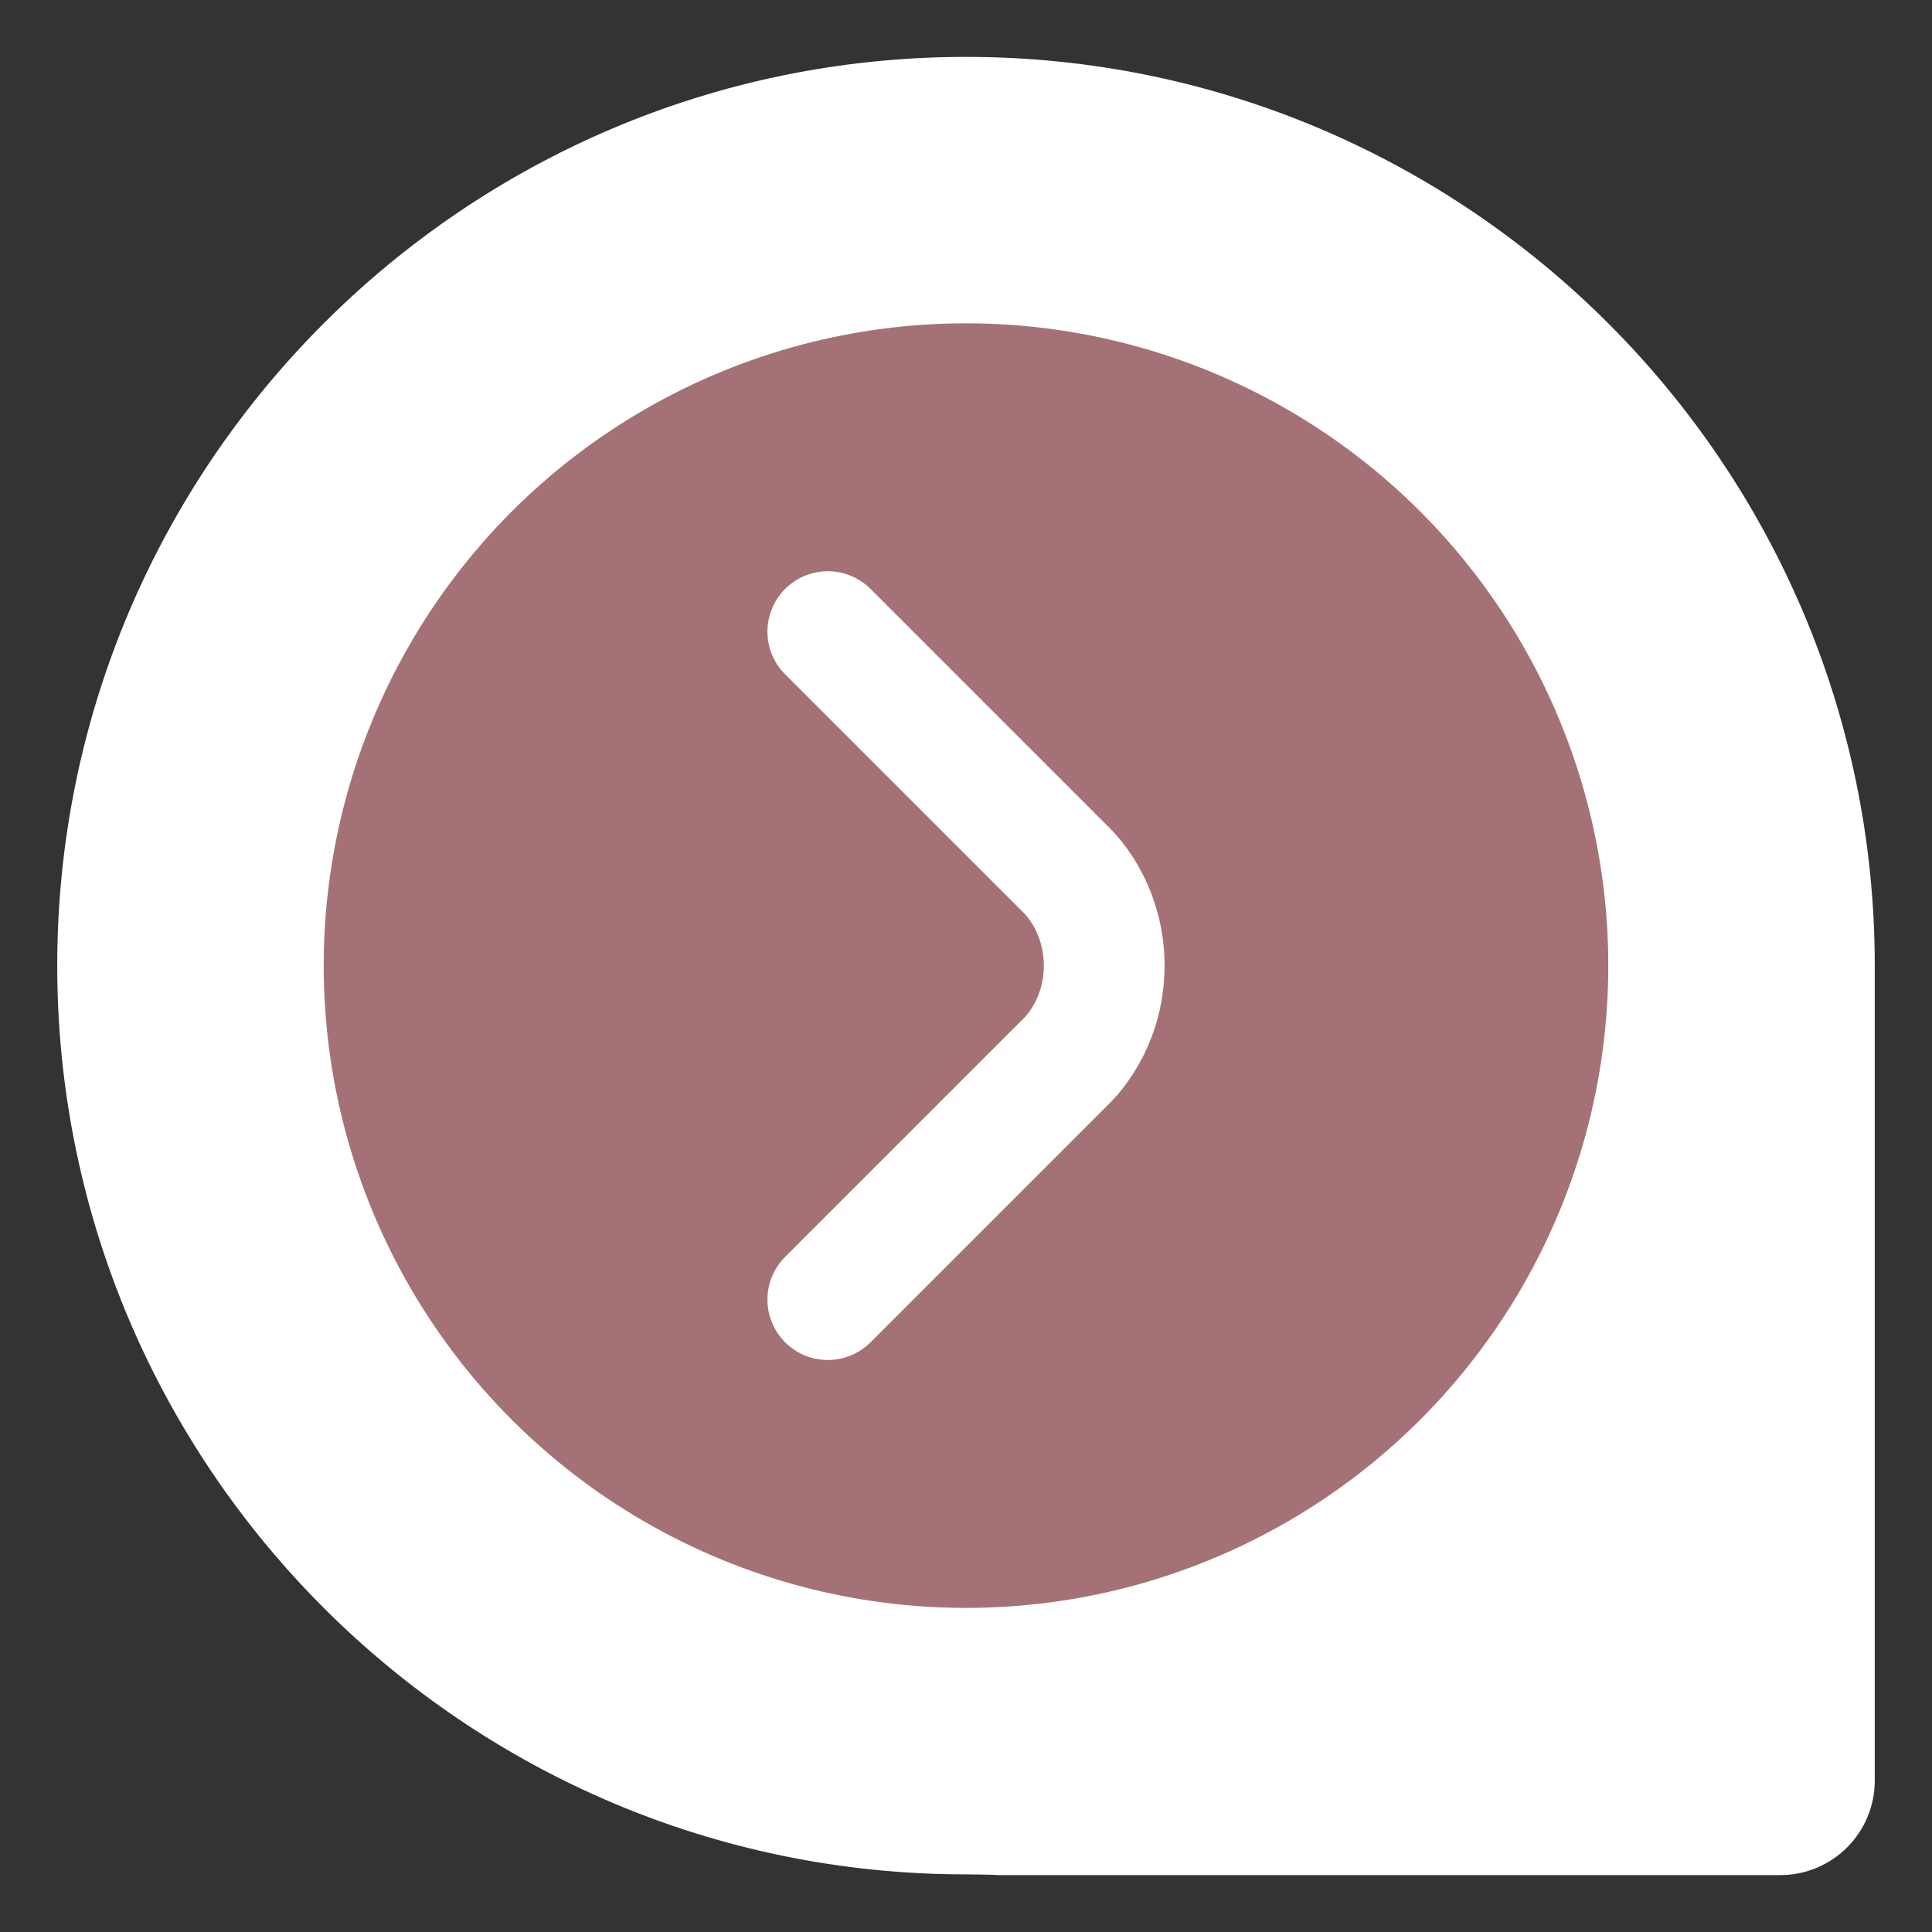 <?xml version="1.0" encoding="UTF-8" standalone="no"?>
<!DOCTYPE svg PUBLIC "-//W3C//DTD SVG 1.1//EN" "http://www.w3.org/Graphics/SVG/1.1/DTD/svg11.dtd">
<svg width="100%" height="100%" viewBox="0 0 40 40" version="1.1" xmlns="http://www.w3.org/2000/svg" xmlns:xlink="http://www.w3.org/1999/xlink" xml:space="preserve" xmlns:serif="http://www.serif.com/" style="fill-rule:evenodd;clip-rule:evenodd;stroke-linecap:round;stroke-linejoin:round;stroke-miterlimit:1.5;">
    <rect x="0" y="0" width="40" height="40" fill="#333333" stroke="none"/>
    <path d="M20.632,38.822L20.632,38.818C20.422,38.813 20.212,38.807 20,38.807C9.626,38.807 1.185,30.366 1.185,19.992C1.185,9.618 9.626,1.178 20,1.178C30.374,1.178 38.815,9.618 38.815,19.992L38.815,36.866C38.815,37.946 37.938,38.822 36.858,38.822L20.632,38.822Z" style="fill:white;"/>
    <circle cx="20" cy="19.992" r="13.298" style="fill:rgb(164,114,118);"/>
    <path d="M17.139,13.077L22.075,18.013C22.075,18.013 22.861,18.726 22.861,19.992C22.861,21.259 22.075,21.971 22.075,21.971L17.139,26.907" style="fill:none;stroke:white;stroke-width:2.5px;"/>
</svg>

